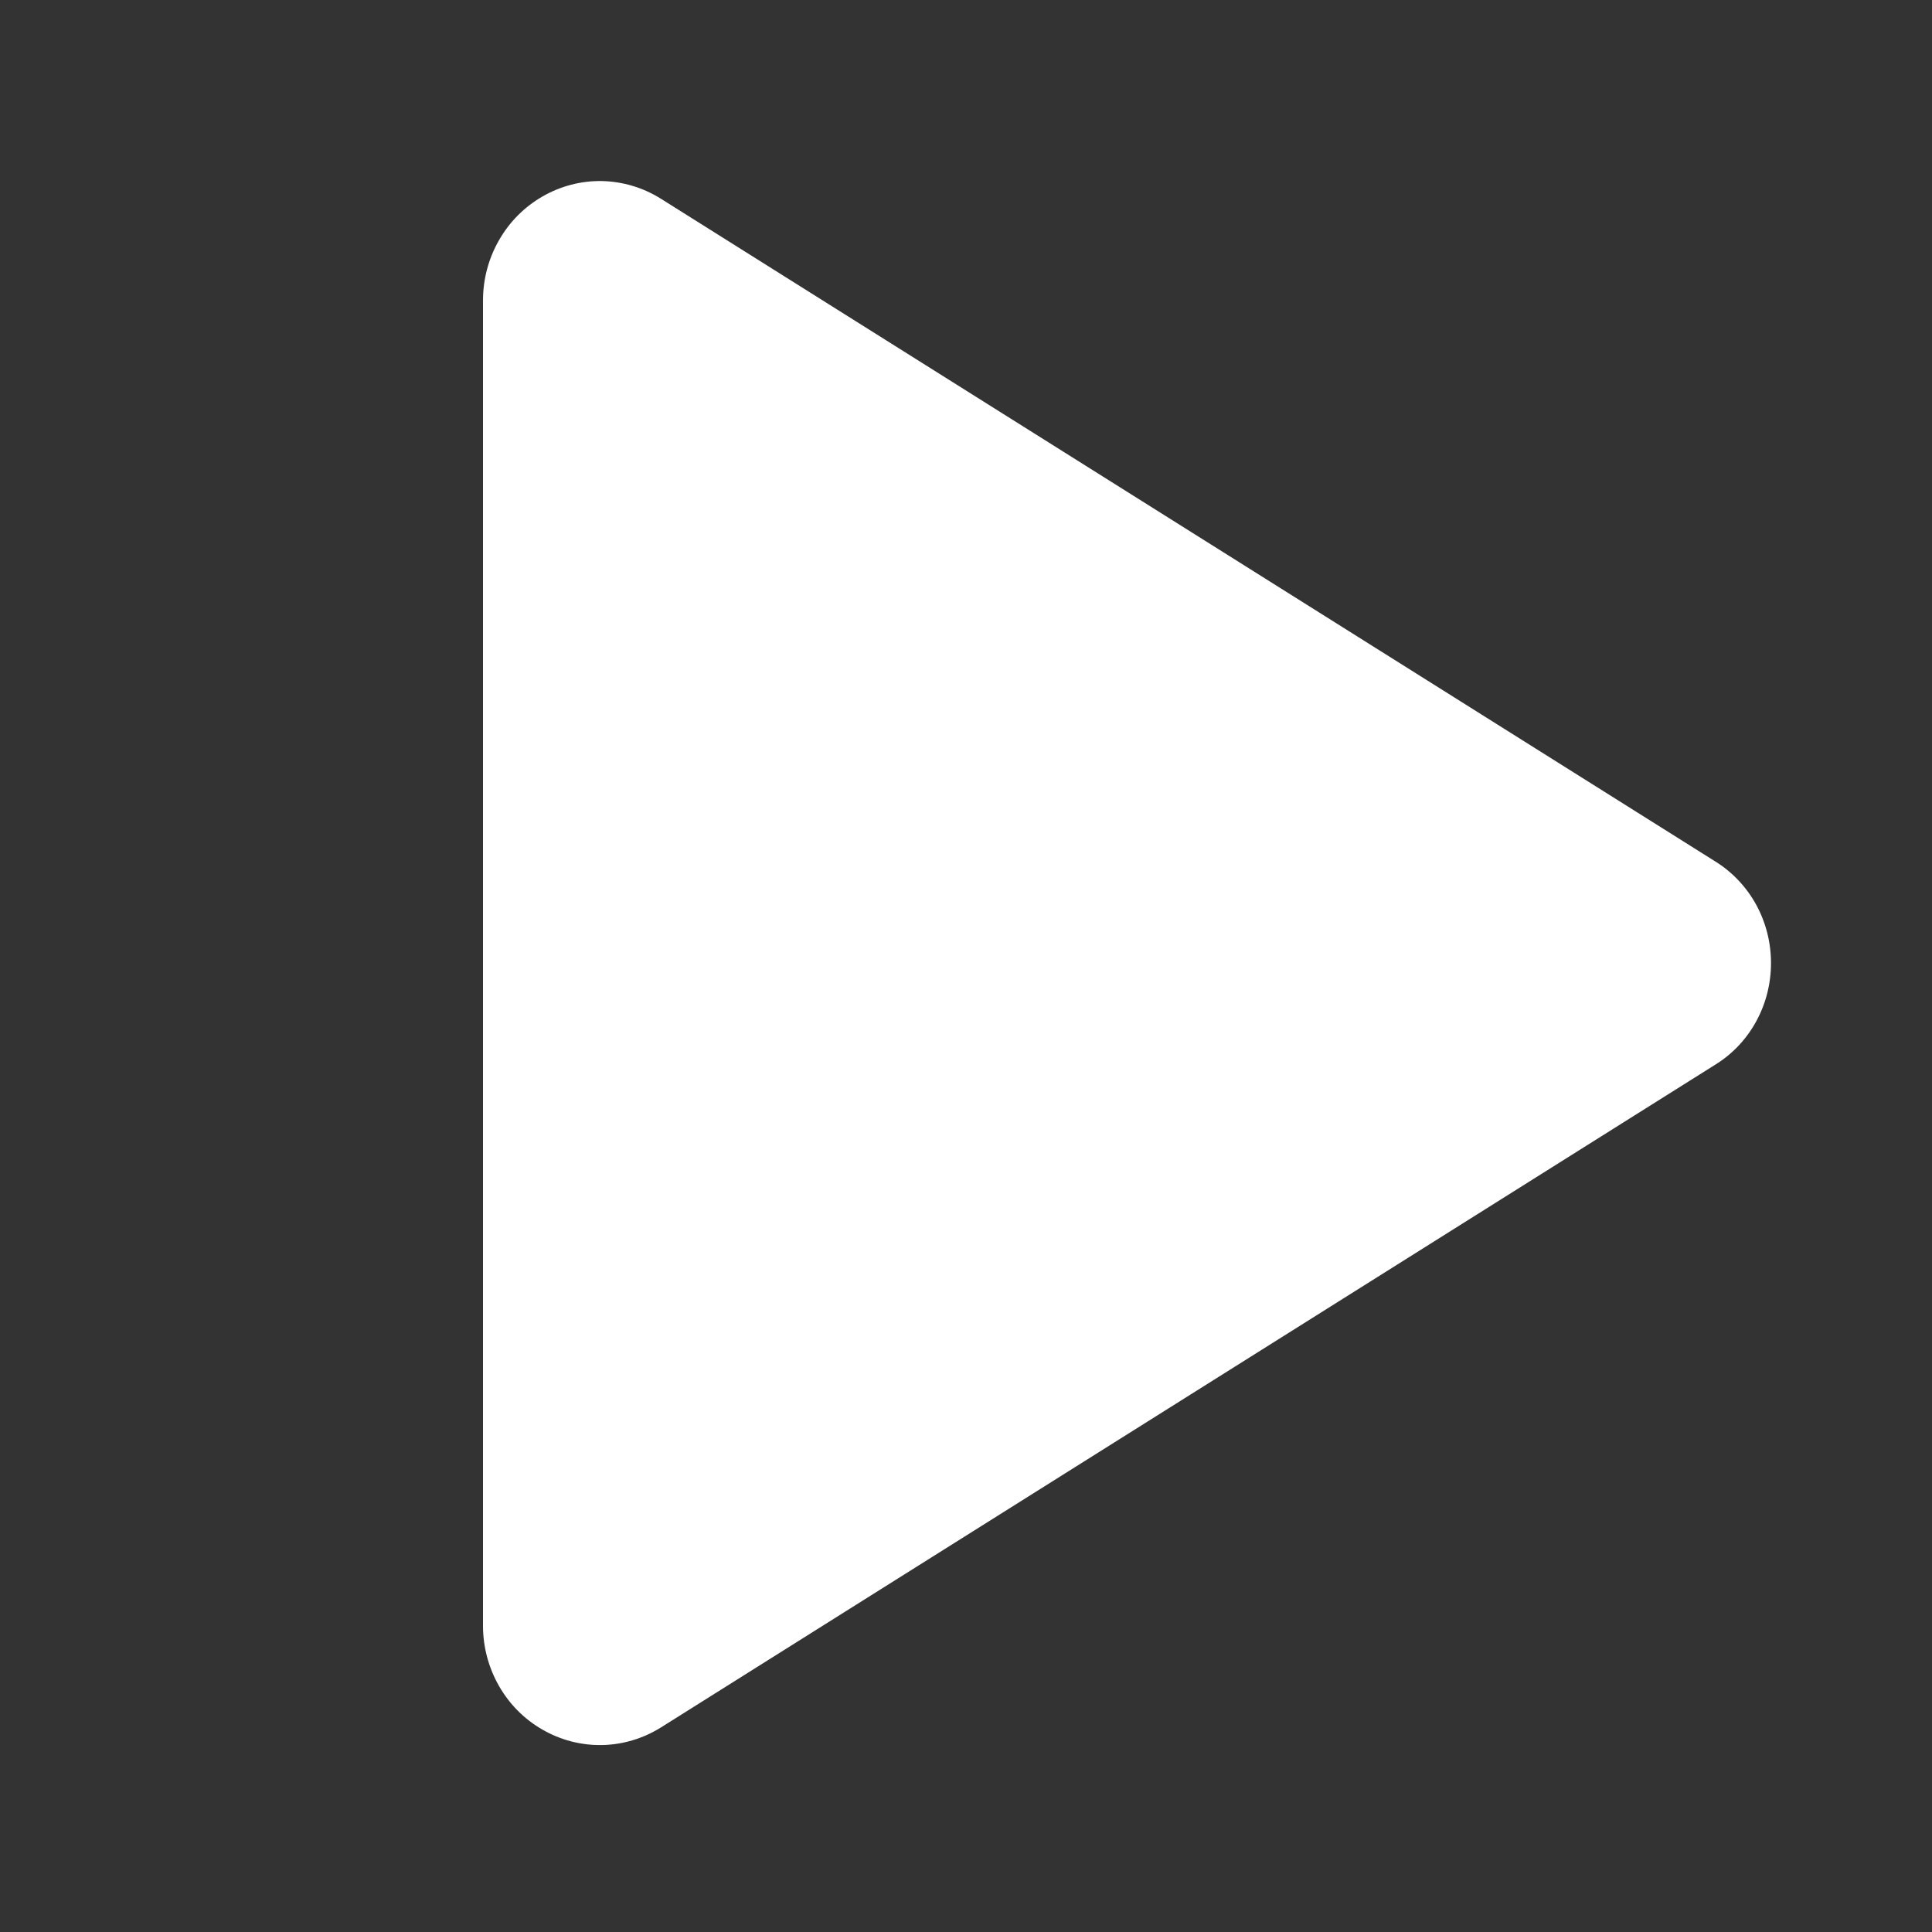 <svg width="21" height="21" viewBox="0 0 21 21" fill="none" xmlns="http://www.w3.org/2000/svg">
<rect x="0" y="0" width="21" height="21" fill="#333333" stroke="none"/>
<path d="M19.25 10.468C19.25 10.69 19.195 10.909 19.089 11.102C18.983 11.296 18.83 11.458 18.645 11.572L7.185 18.776C6.991 18.897 6.77 18.964 6.543 18.968C6.317 18.972 6.093 18.914 5.896 18.8C5.7 18.688 5.537 18.524 5.424 18.326C5.31 18.127 5.25 17.901 5.25 17.671V3.266C5.25 3.035 5.31 2.809 5.424 2.611C5.537 2.412 5.7 2.249 5.896 2.136C6.093 2.022 6.317 1.964 6.543 1.968C6.77 1.973 6.991 2.039 7.185 2.161L18.645 9.364C18.83 9.479 18.983 9.641 19.089 9.834C19.195 10.028 19.25 10.246 19.25 10.468Z" fill="white"/>
</svg>
